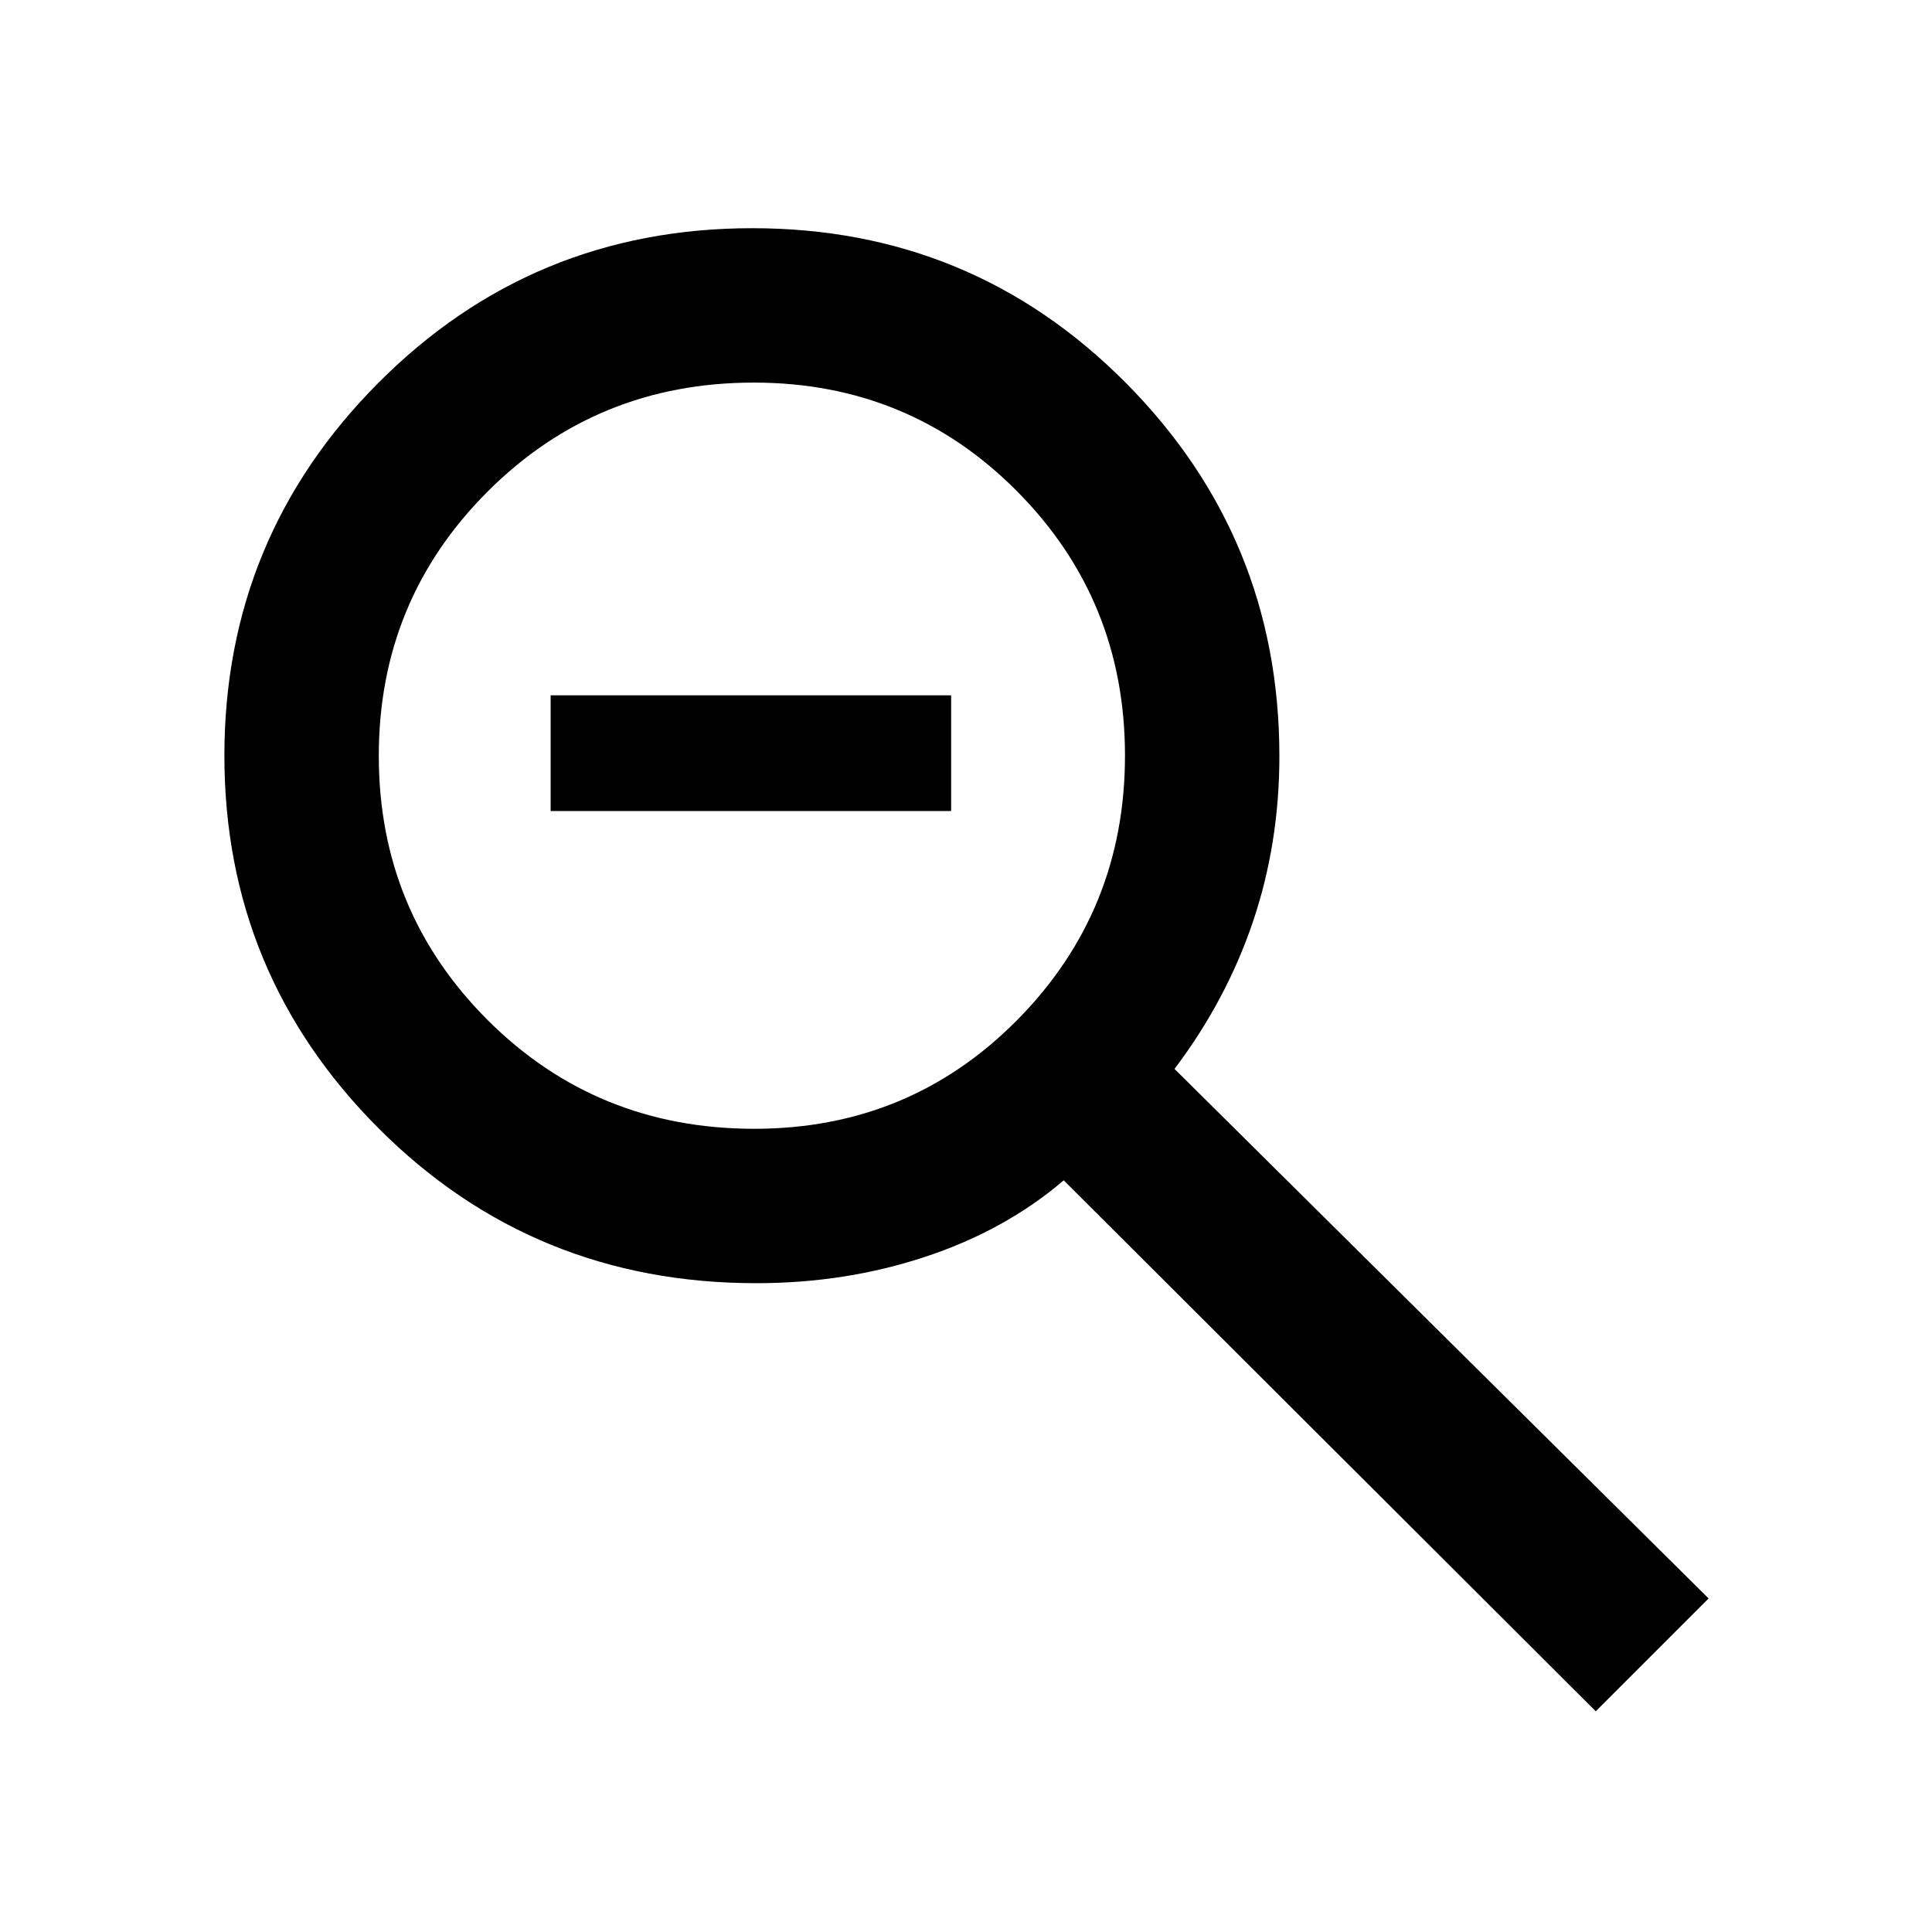 <svg xmlns="http://www.w3.org/2000/svg" height="48" viewBox="0 -960 960 960" width="48"><path d="M792.93-109.67 528.56-373.5q-28.95 24.76-68.63 37.94-39.67 13.17-84.16 13.17-110.72 0-187.5-76.8Q111.5-476 111.5-584.48q0-108.48 76.53-185.3 76.53-76.83 185.78-76.83 109.26 0 185.58 76.83 76.33 76.84 76.33 185.51 0 43.4-13.15 82.3-13.16 38.9-38.96 73.11L849-165.74l-56.07 56.07ZM374.81-399.11q77.16 0 130.67-54.09Q559-507.29 559-584.56q0-77.27-53.6-131.3-53.6-54.03-130.84-54.03-78.08 0-132.21 54.09-54.13 54.09-54.13 131.36 0 77.27 54.09 131.3 54.09 54.03 132.5 54.03ZM273.61-557v-57.5h199v57.5h-199Z"/></svg>